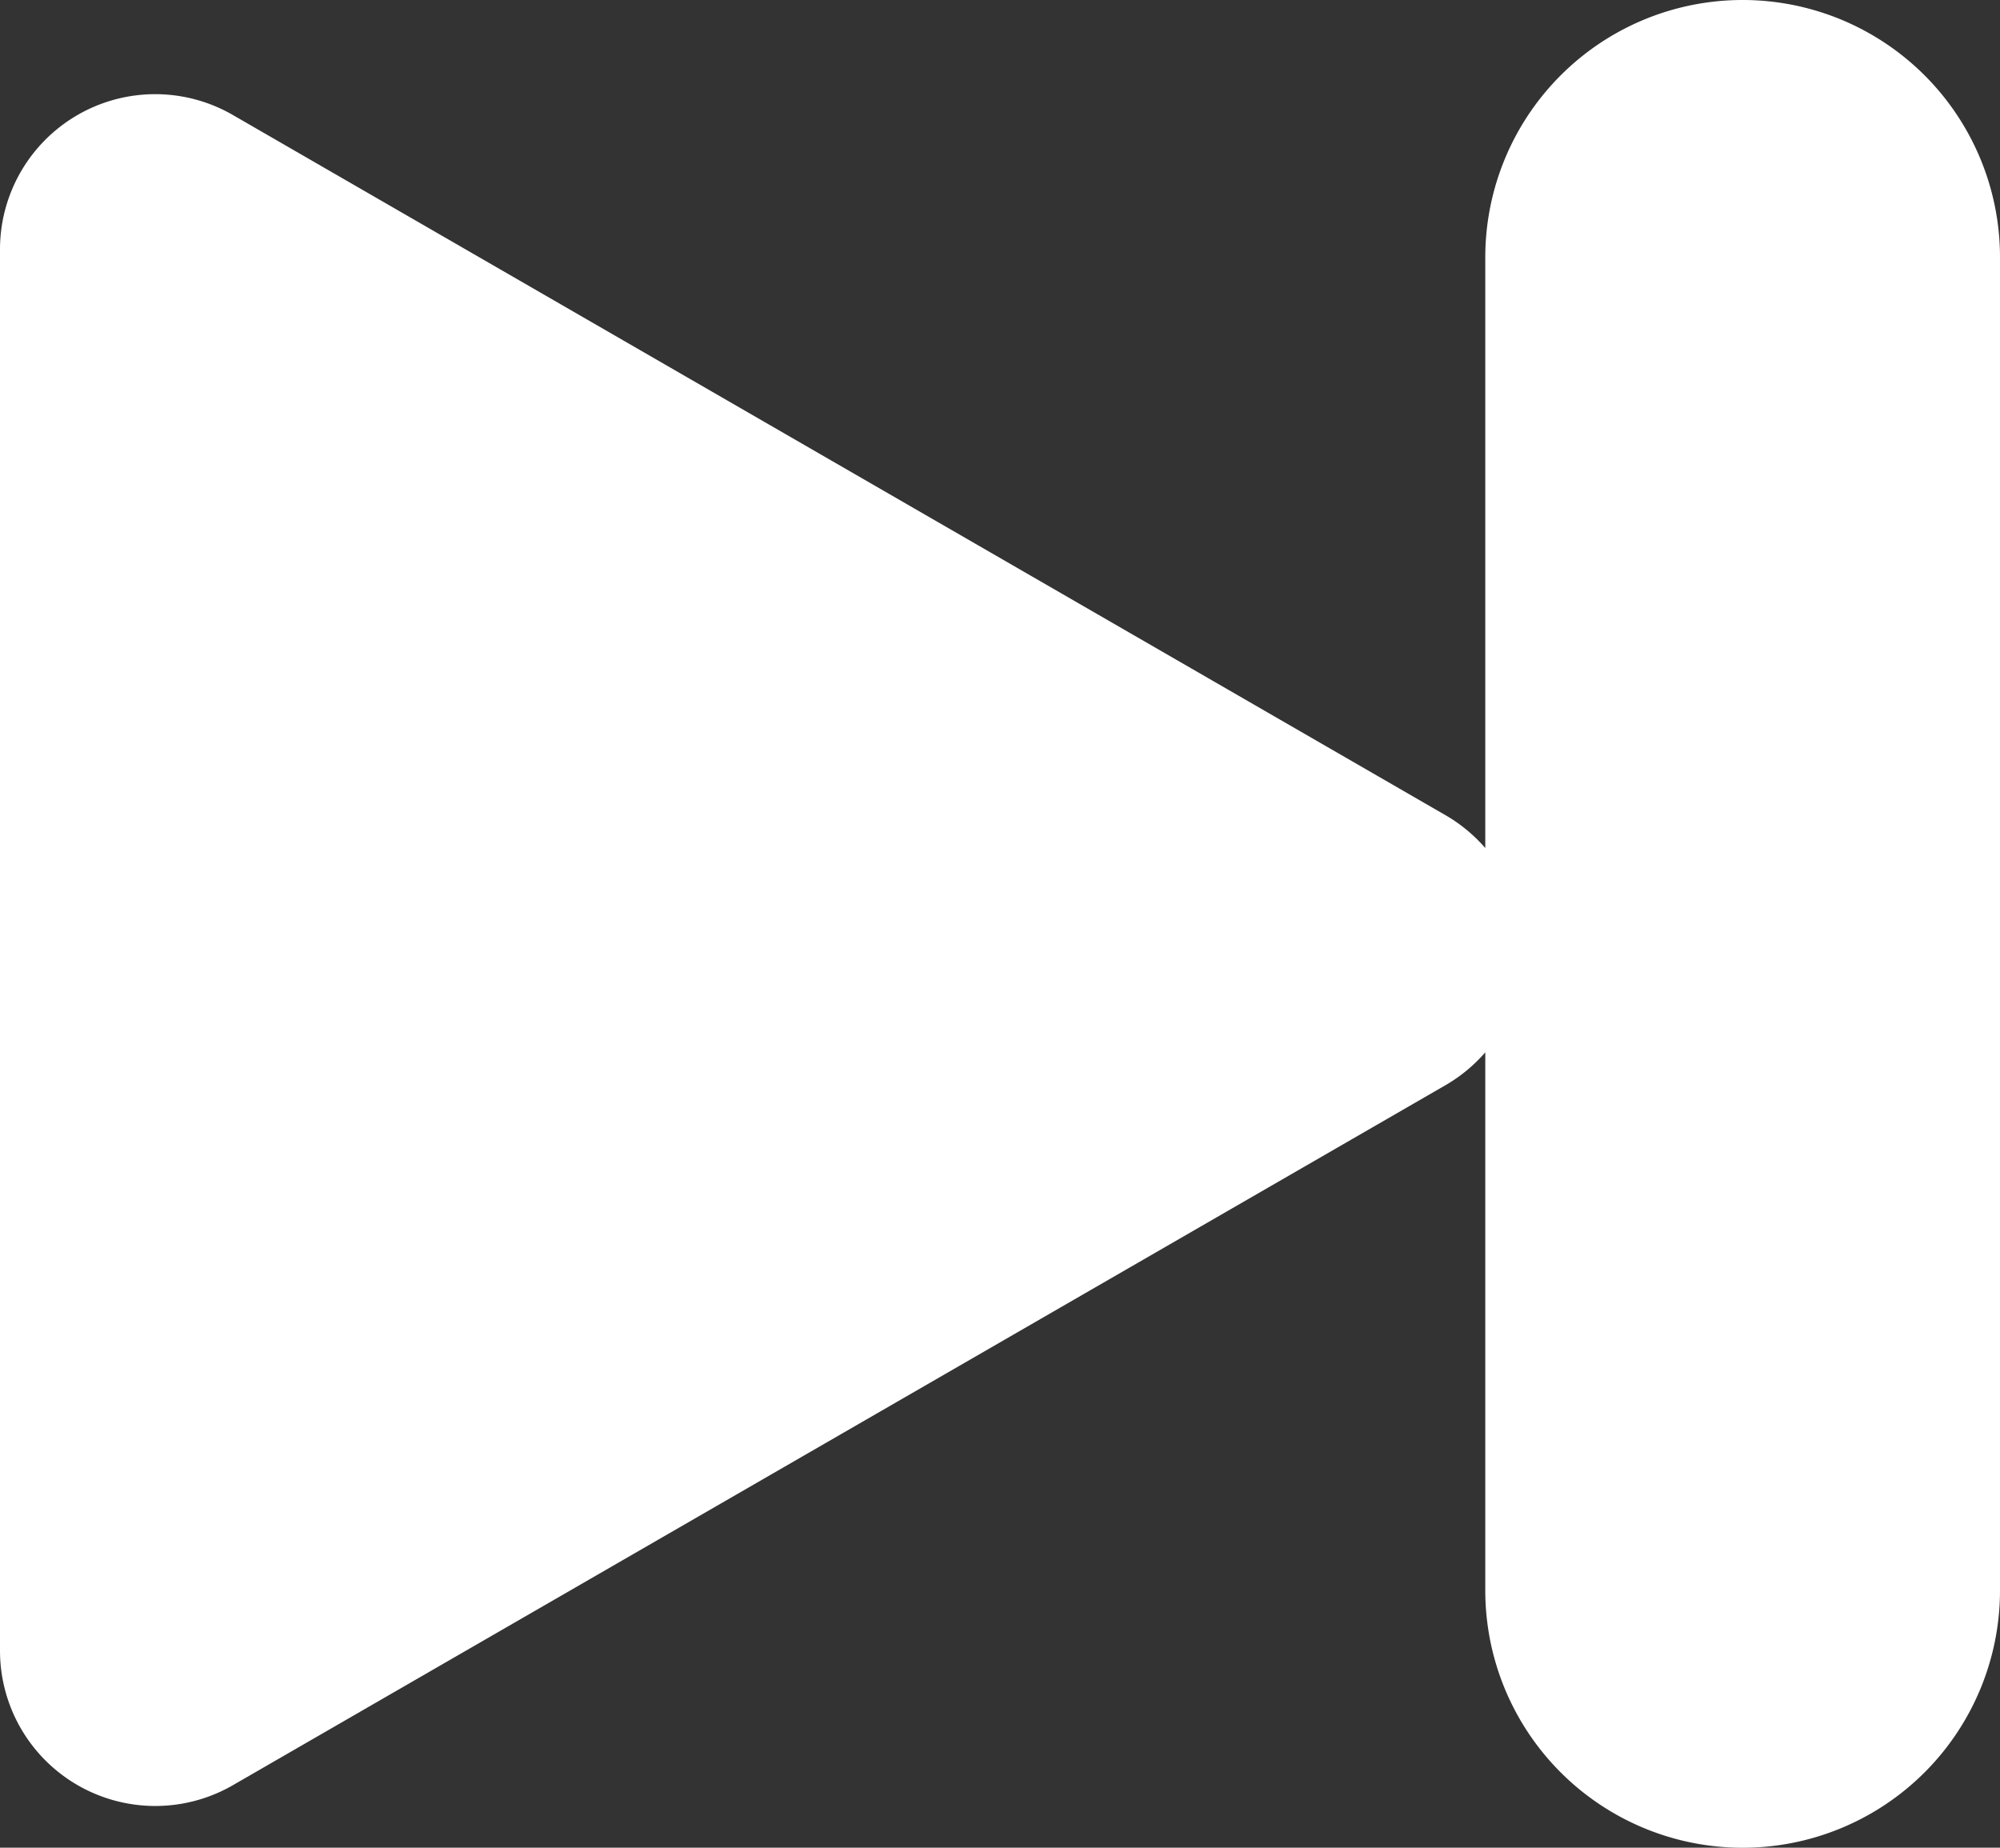 <svg xmlns="http://www.w3.org/2000/svg" width="23.671" height="21.868" viewBox="0 0 23.671 21.868">
  <rect x="0" y="0" width="23.671" height="21.868" fill="#333333" stroke="none"/>
  <g id="next_2_" data-name="next (2)" transform="translate(0 -1.963)">
    <path id="Path_15" data-name="Path 15" d="M20.625,1.963a3.046,3.046,0,0,0-3.046,3.046V12a1.847,1.847,0,0,0-.459-.382L2.756,3.324A1.837,1.837,0,0,0,0,4.915V21.5a1.838,1.838,0,0,0,2.756,1.592L17.12,14.8a1.859,1.859,0,0,0,.459-.382v6.368a3.046,3.046,0,1,0,6.092,0V5.009A3.046,3.046,0,0,0,20.625,1.963Z" transform="translate(0)" fill="#fff"/>
  </g>
</svg>
